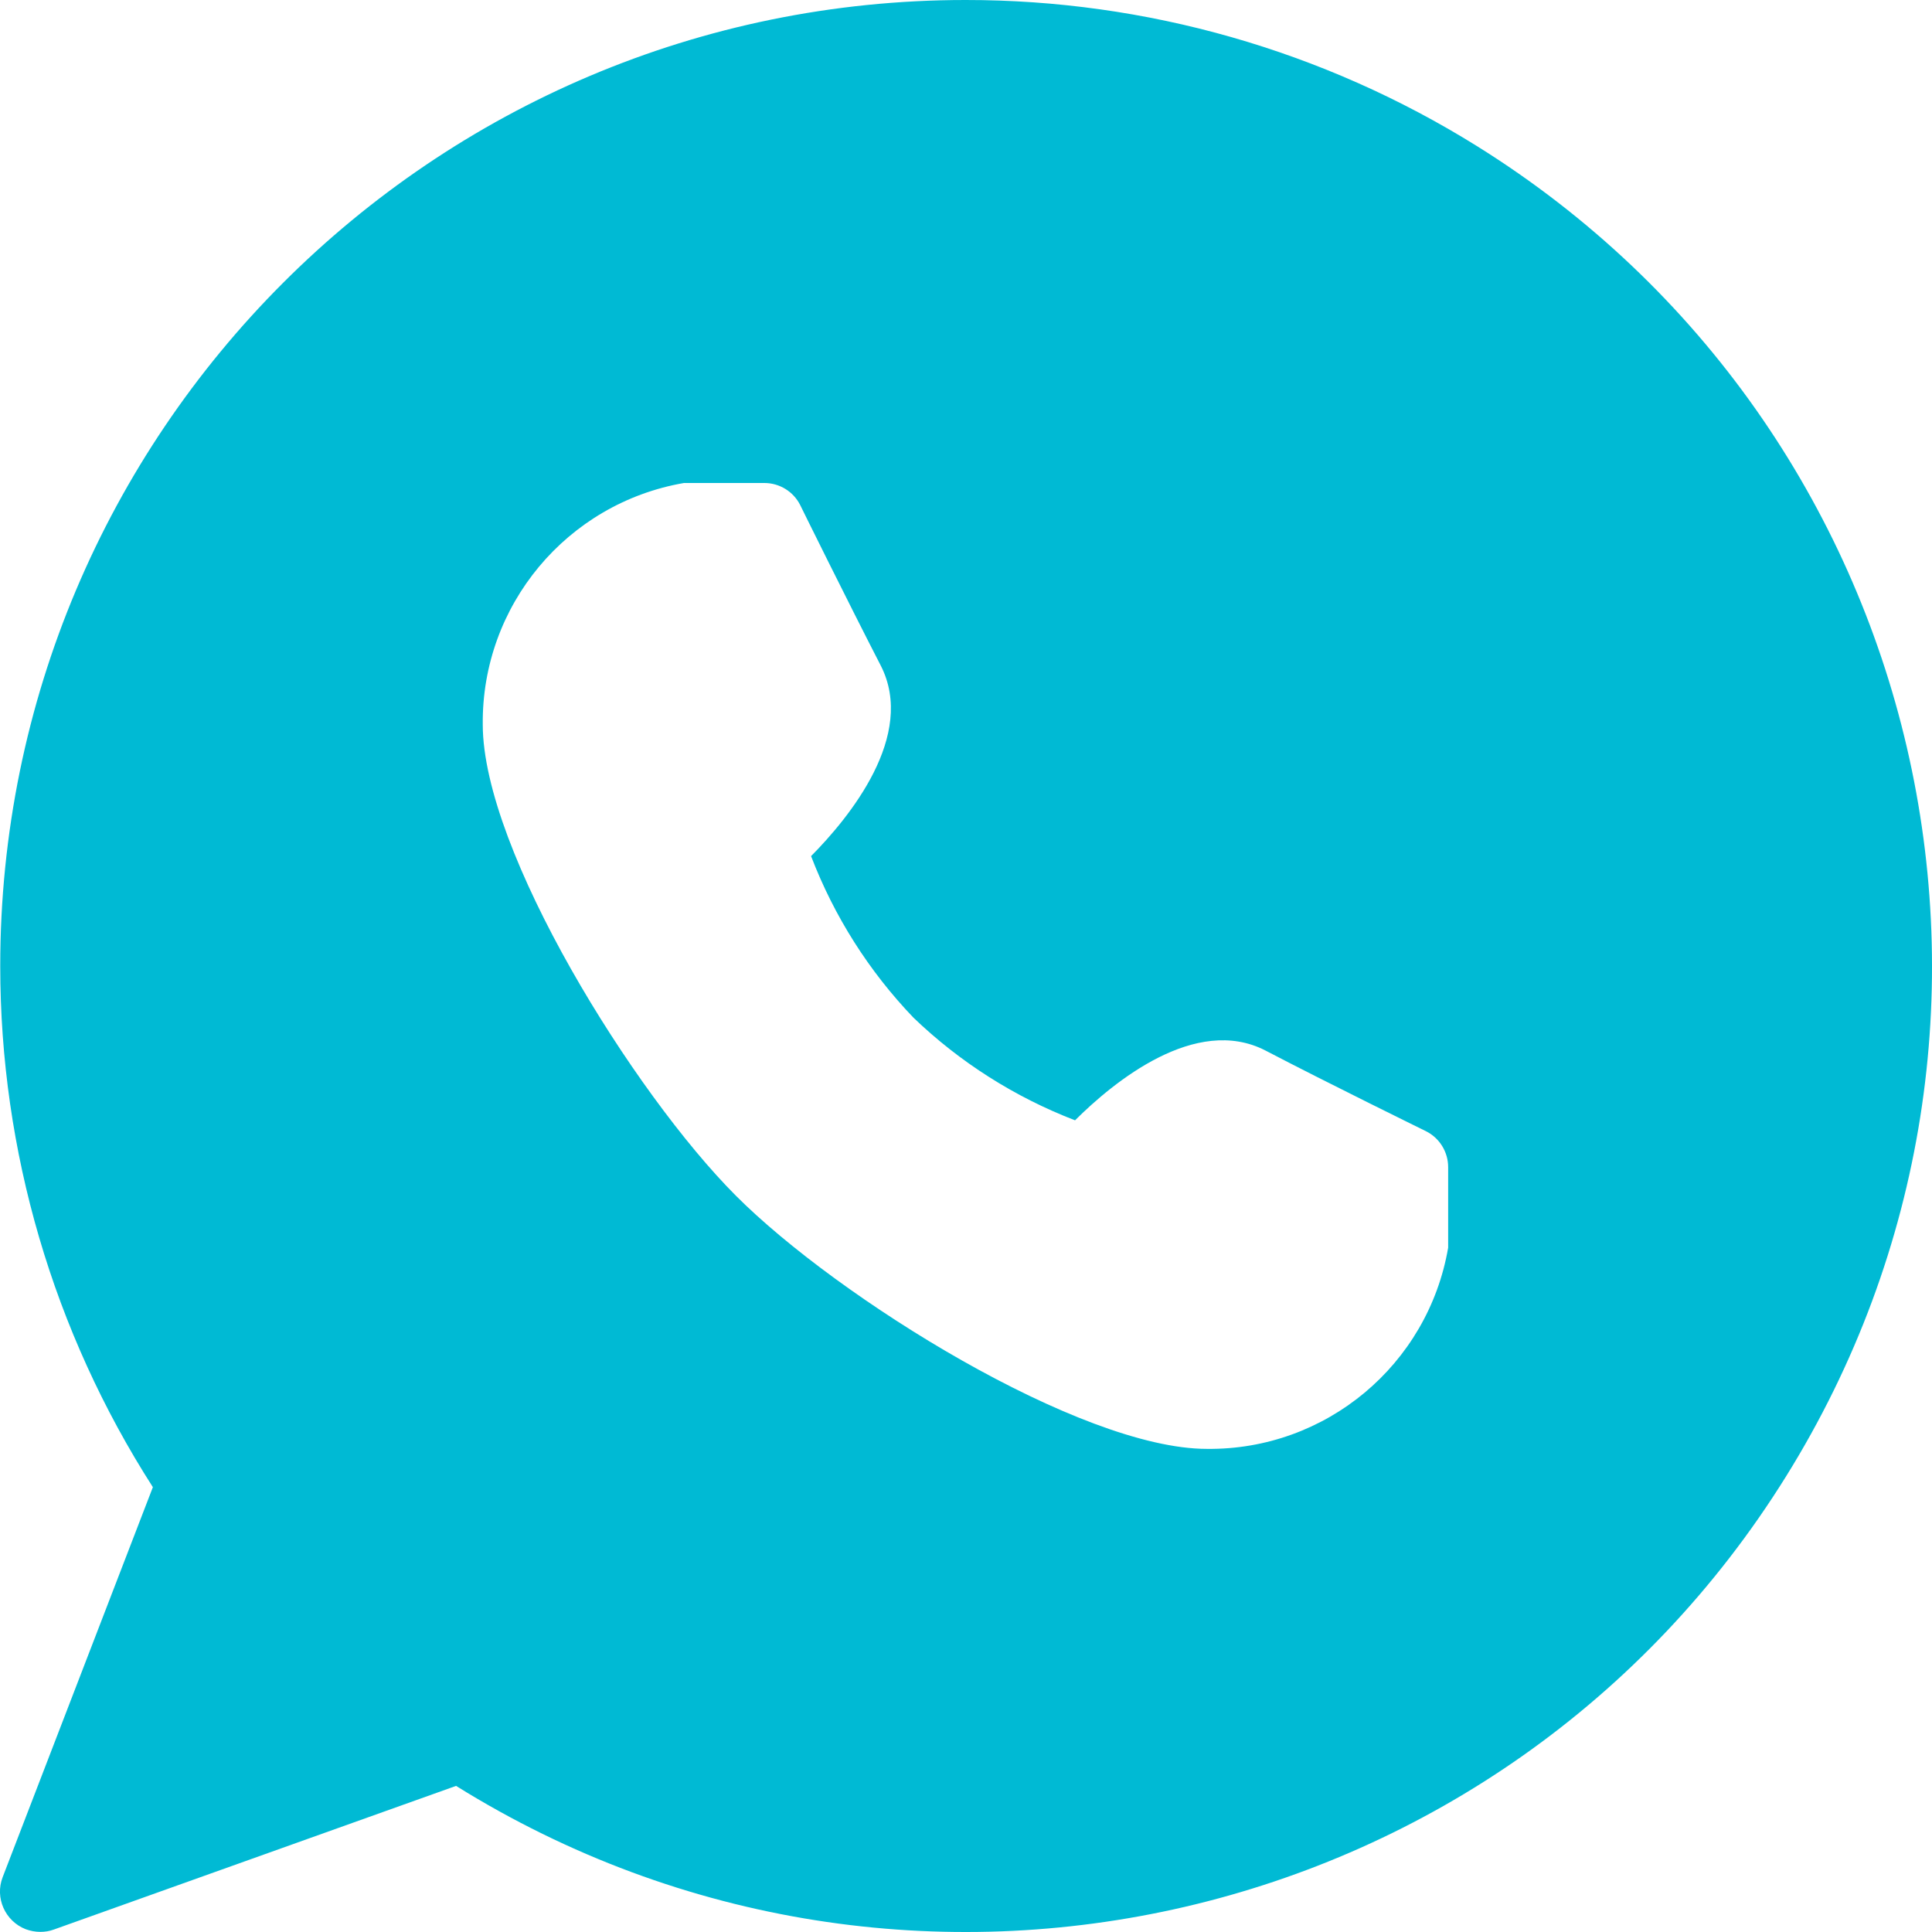 <?xml version="1.0" encoding="UTF-8"?>
<svg xmlns="http://www.w3.org/2000/svg" width="16" height="16" viewBox="0 0 16 16" fill="none">
  <g id="Group 6">
    <path id="Exclude" fill-rule="evenodd" clip-rule="evenodd" d="M0.002 8.001C0.001 3.583 3.58 0.001 7.996 3.40263e-06C9.493 -0.001 10.96 0.418 12.23 1.209C15.979 3.545 17.125 8.478 14.79 12.229C12.456 15.979 7.525 17.125 3.777 14.79L0.445 15.98C0.41 15.993 0.372 15.999 0.334 15.999C0.292 15.999 0.252 15.991 0.213 15.977C0.042 15.91 -0.044 15.717 0.022 15.546L1.266 12.316C0.441 11.029 0.002 9.531 0.002 8.001ZM10.48 8.7C10.991 8.967 11.807 9.367 11.807 9.367C11.921 9.423 11.993 9.539 11.993 9.666V10.333C11.826 11.304 10.979 12.01 9.995 11.999C8.948 11.999 6.938 10.748 6.094 9.902C5.25 9.057 3.998 7.046 3.998 6C3.988 5.015 4.694 4.168 5.664 4H6.33C6.456 4 6.571 4.071 6.627 4.183C6.627 4.184 7.03 5 7.294 5.512C7.59 6.091 7.034 6.77 6.717 7.09C6.908 7.589 7.196 8.043 7.565 8.428C7.95 8.798 8.405 9.086 8.903 9.278C9.222 8.96 9.902 8.402 10.48 8.7Z" fill="#00BAD4"></path>
  </g>
</svg>
